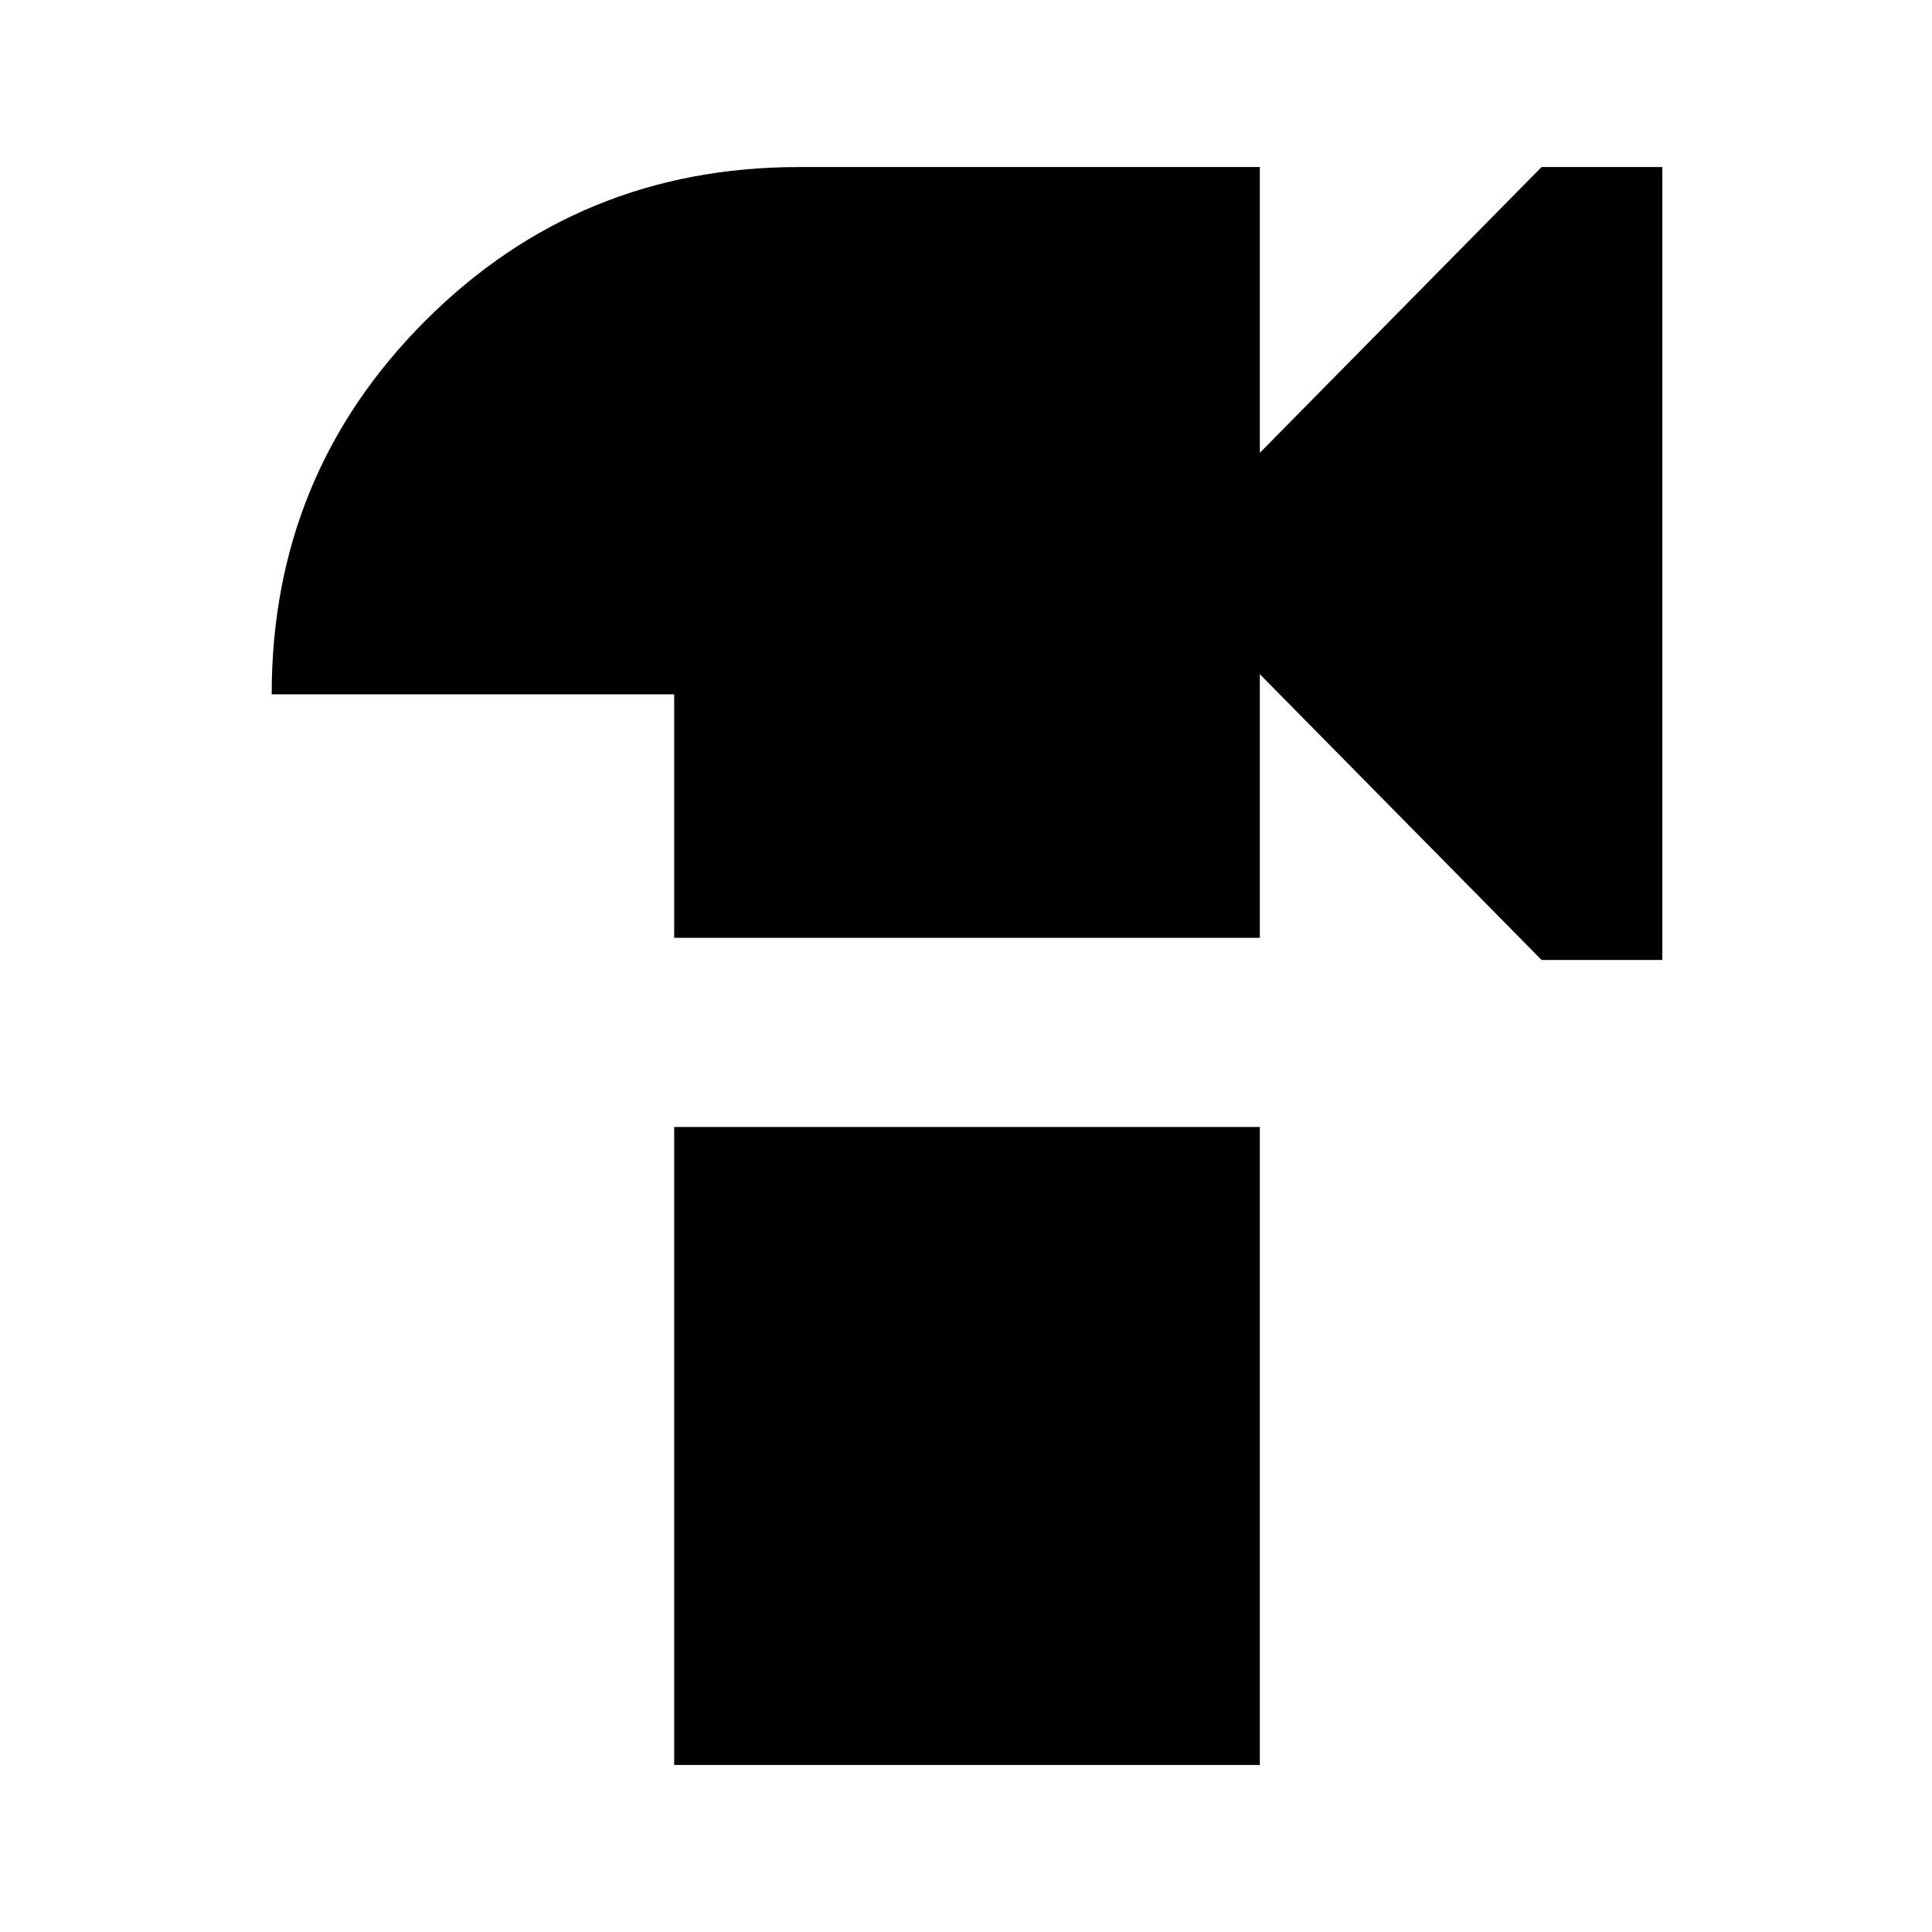 <svg xmlns="http://www.w3.org/2000/svg" width="48" height="48" viewBox="0 -960 960 960"><path d="M335-494v-121H135q0-109.28 76.36-185.64Q287.71-877 397-877h229v142l140-142h60v394h-60L626-625v131H335Zm0 411v-317h291v317H335Z"/></svg>